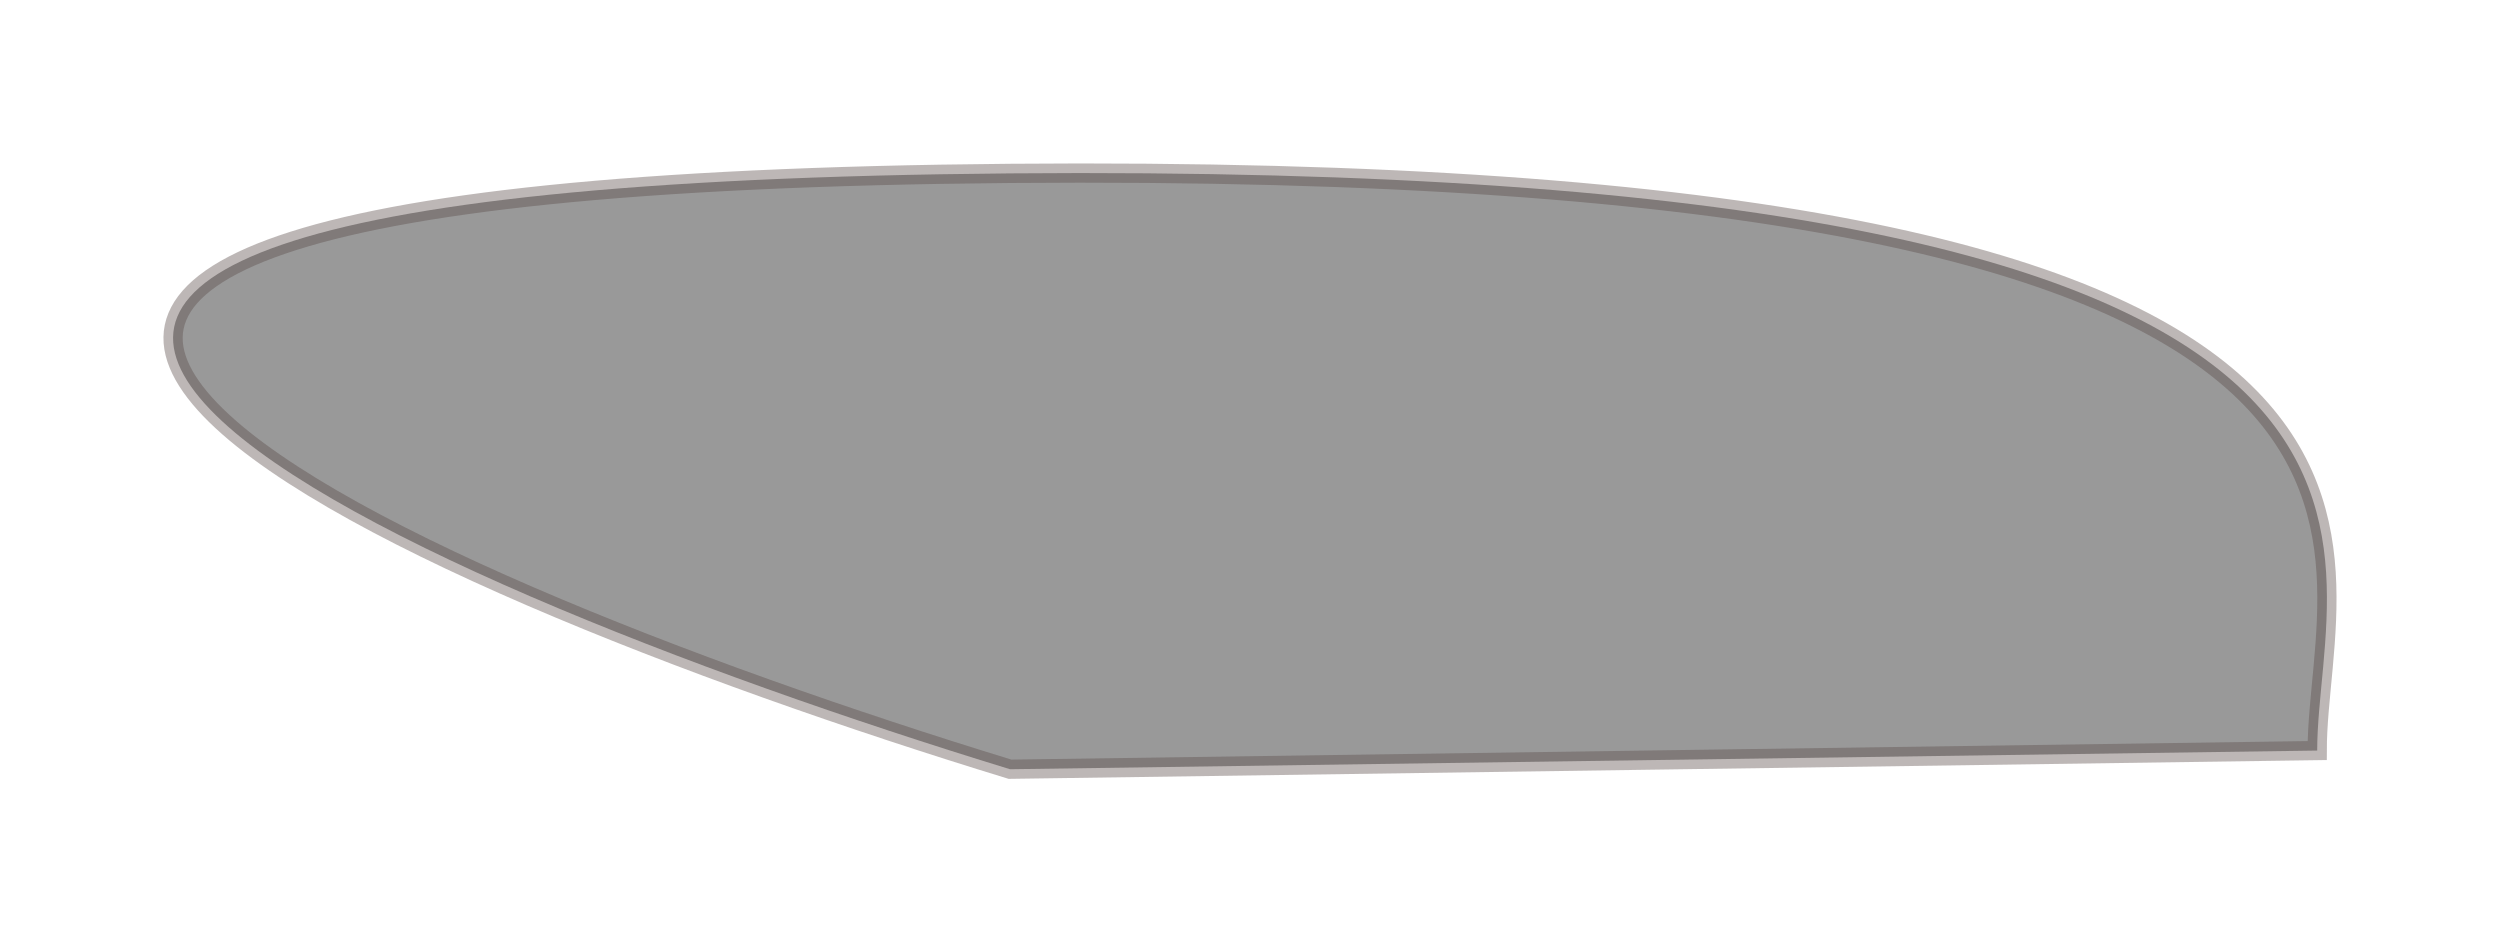 <svg width="130" height="49" viewBox="0 0 130 49" fill="none" xmlns="http://www.w3.org/2000/svg">
<g filter="url(#filter0_f_1_17)">
<path d="M52.522 9.016C-26.301 9.686 19.679 29.951 52.522 40L120.494 39.029C120.494 28.422 131.345 8.346 52.522 9.016Z" fill="black" fill-opacity="0.4"/>
<path d="M52.522 9.016C-26.301 9.686 19.679 29.951 52.522 40L120.494 39.029C120.494 28.422 131.345 8.346 52.522 9.016Z" stroke="#5C4C4A" stroke-opacity="0.4"/>
</g>
<defs>
<filter id="filter0_f_1_17" x="0.499" y="0.5" width="129.001" height="48.001" filterUnits="userSpaceOnUse" color-interpolation-filters="sRGB">
<feFlood flood-opacity="0" result="BackgroundImageFix"/>
<feBlend mode="normal" in="SourceGraphic" in2="BackgroundImageFix" result="shape"/>
<feGaussianBlur stdDeviation="4" result="effect1_foregroundBlur_1_17"/>
</filter>
</defs>
</svg>
